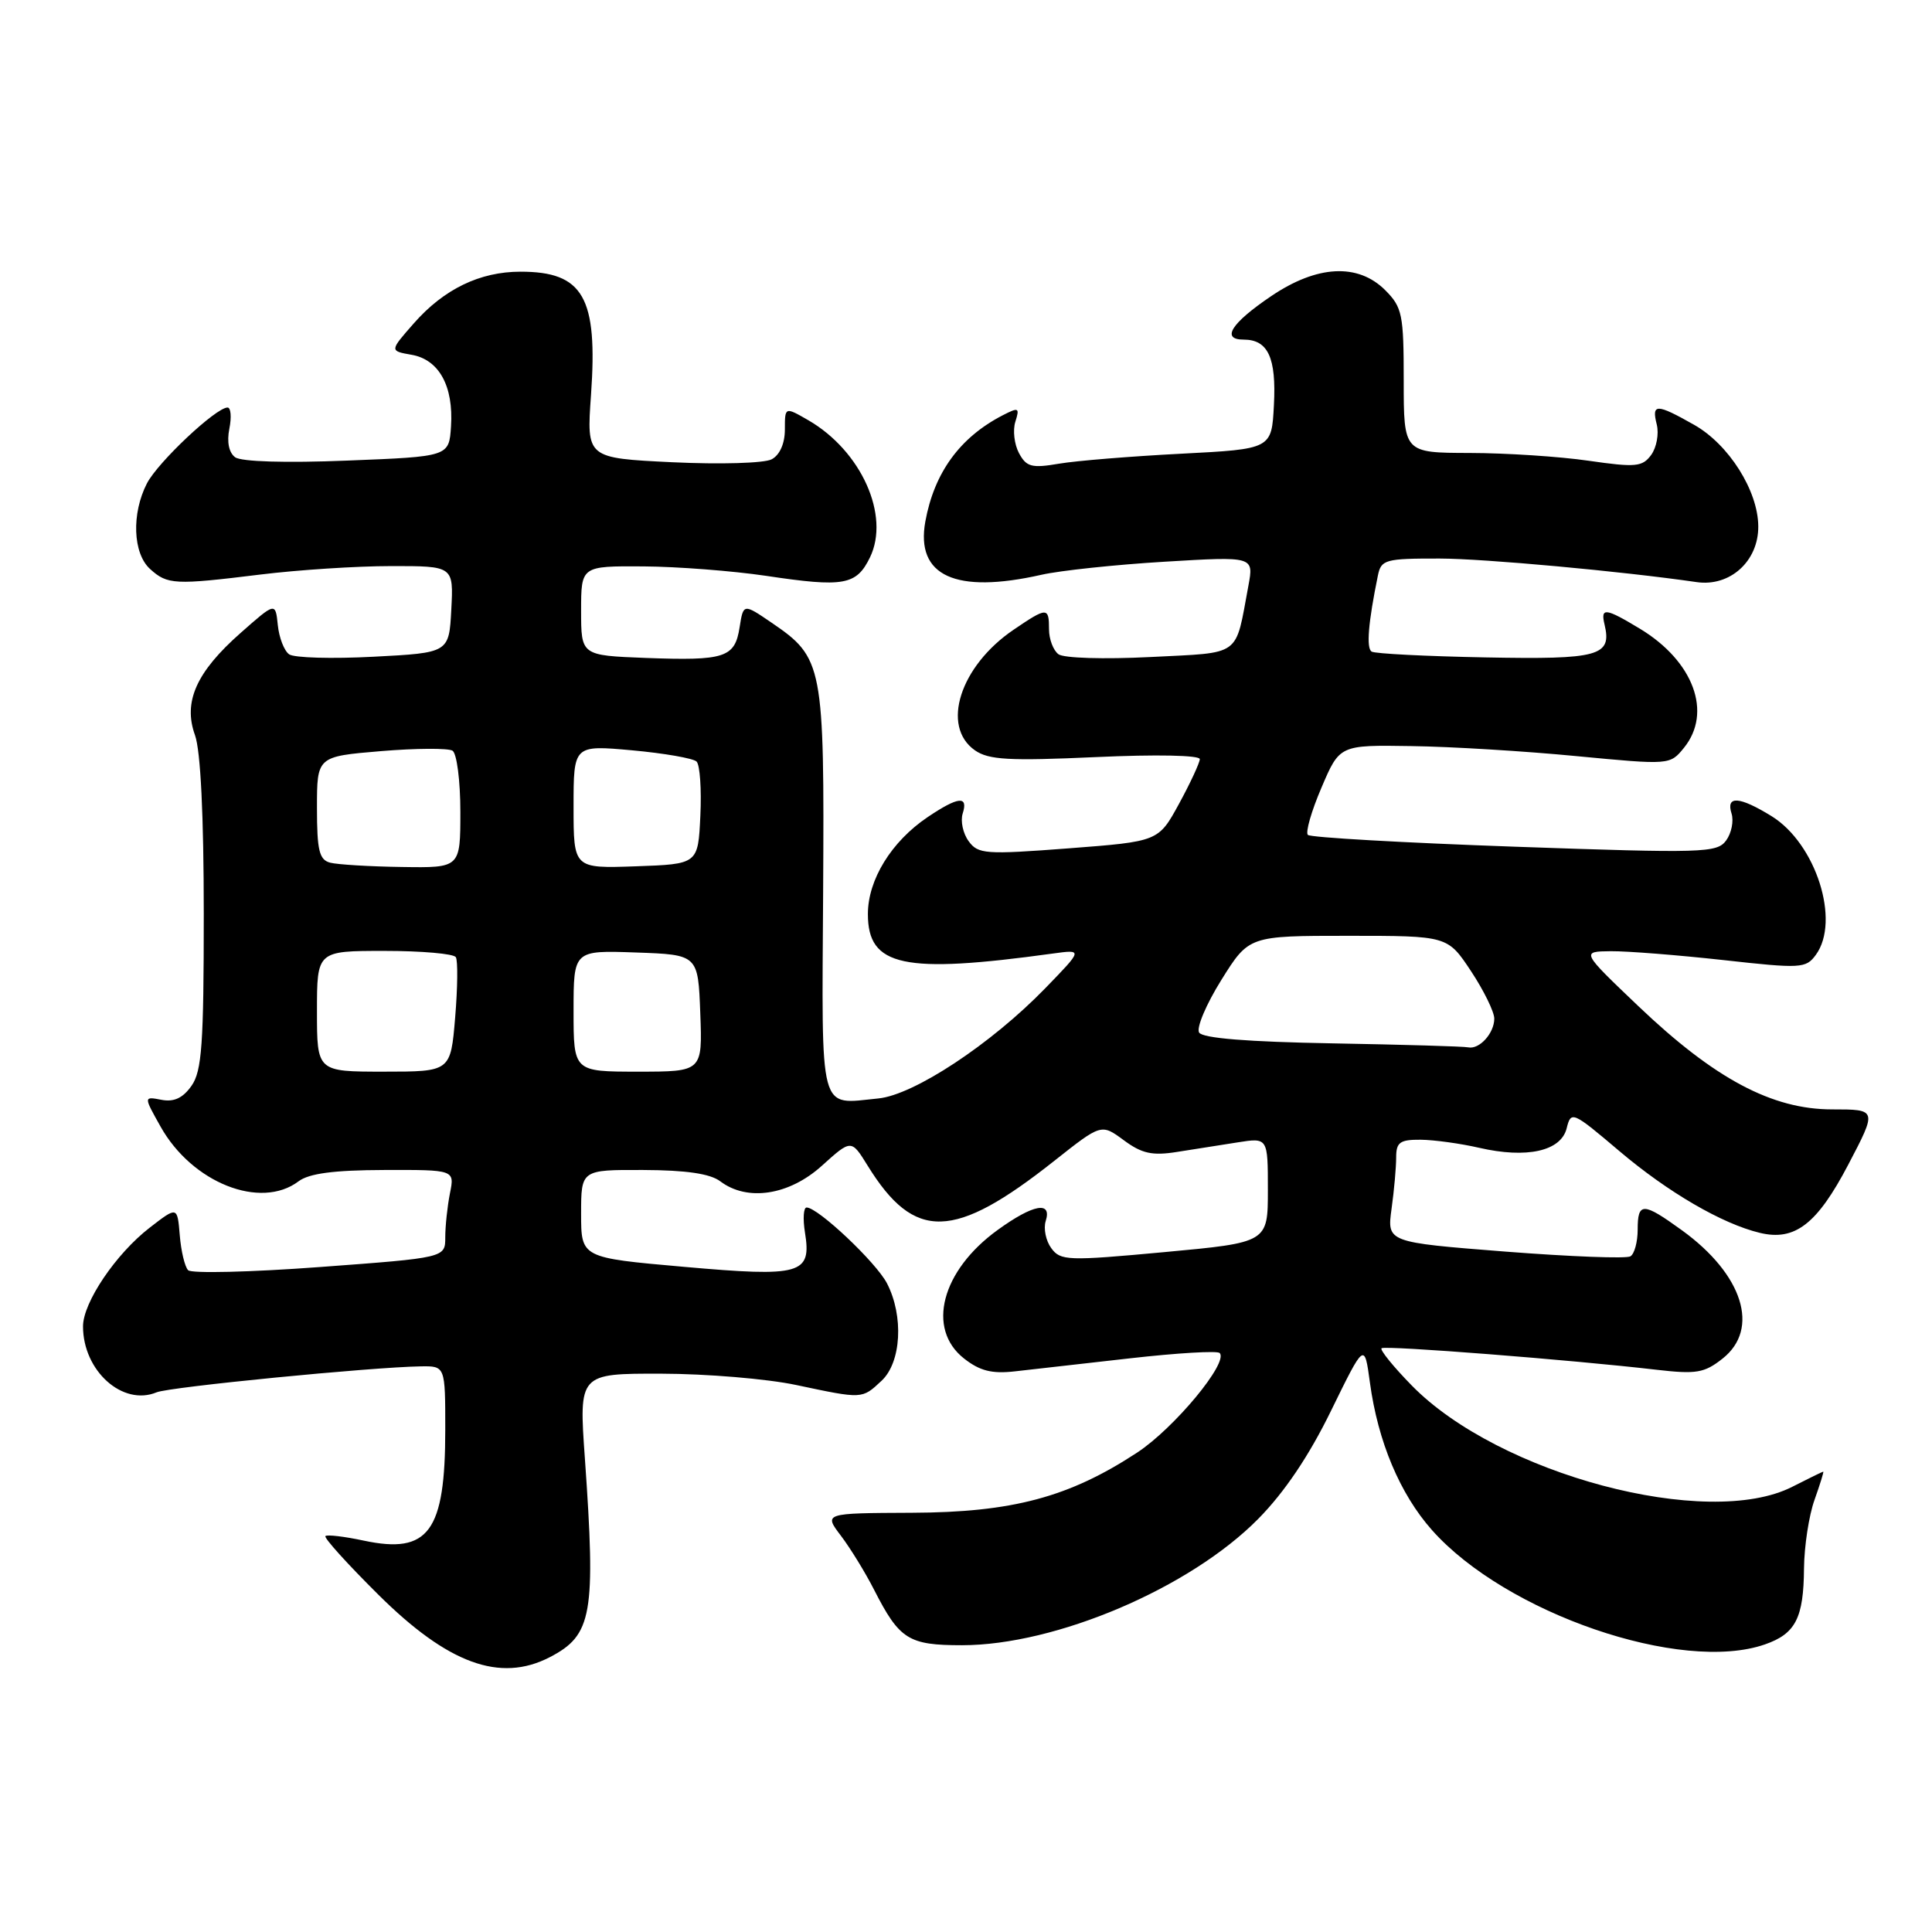<?xml version="1.0" encoding="UTF-8" standalone="no"?>
<!DOCTYPE svg PUBLIC "-//W3C//DTD SVG 1.1//EN" "http://www.w3.org/Graphics/SVG/1.1/DTD/svg11.dtd" >
<svg xmlns="http://www.w3.org/2000/svg" xmlns:xlink="http://www.w3.org/1999/xlink" version="1.1" viewBox="0 0 256 256">
 <g >
 <path fill="currentColor"
d=" M 72.84 219.59 C 78.48 216.67 78.96 213.94 77.50 193.25 C 76.70 182.00 76.70 182.00 87.60 182.02 C 93.60 182.03 101.65 182.70 105.50 183.52 C 114.34 185.39 114.20 185.40 116.81 182.96 C 119.43 180.52 119.77 174.39 117.53 170.05 C 116.09 167.27 108.39 160.00 106.88 160.00 C 106.47 160.00 106.37 161.48 106.66 163.30 C 107.56 168.85 106.19 169.24 90.61 167.86 C 77.00 166.66 77.00 166.66 77.00 160.83 C 77.00 155.00 77.00 155.00 85.25 155.03 C 90.91 155.05 94.11 155.52 95.44 156.53 C 99.02 159.24 104.56 158.39 108.90 154.47 C 112.80 150.95 112.80 150.95 114.97 154.46 C 121.18 164.50 126.39 164.36 139.71 153.81 C 145.93 148.89 145.93 148.89 148.90 151.08 C 151.29 152.85 152.67 153.16 155.94 152.64 C 158.17 152.29 161.80 151.72 164.00 151.37 C 168.00 150.74 168.00 150.74 168.00 157.69 C 168.00 164.64 168.00 164.64 154.30 165.91 C 141.46 167.10 140.52 167.06 139.30 165.39 C 138.58 164.41 138.25 162.79 138.56 161.80 C 139.42 159.10 136.91 159.56 132.19 162.98 C 124.74 168.37 122.73 176.07 127.74 180.01 C 129.83 181.65 131.43 182.06 134.49 181.71 C 136.69 181.46 143.57 180.68 149.77 179.98 C 155.96 179.28 161.29 178.96 161.61 179.28 C 162.84 180.51 155.60 189.24 150.67 192.48 C 141.66 198.39 134.15 200.40 120.82 200.45 C 109.15 200.50 109.15 200.50 111.43 203.50 C 112.68 205.15 114.66 208.37 115.82 210.65 C 119.19 217.25 120.37 218.00 127.47 218.00 C 139.92 218.00 157.69 210.42 166.73 201.25 C 170.20 197.73 173.46 192.90 176.38 186.91 C 180.80 177.88 180.80 177.88 181.52 183.19 C 182.58 191.02 185.50 197.96 189.74 202.74 C 199.53 213.77 222.79 221.76 233.87 217.89 C 237.92 216.48 238.99 214.40 239.04 207.82 C 239.07 204.89 239.69 200.81 240.43 198.75 C 241.16 196.69 241.69 195.00 241.59 195.00 C 241.50 195.00 239.66 195.90 237.50 197.00 C 226.27 202.73 198.57 195.36 187.06 183.58 C 184.62 181.09 182.82 178.86 183.06 178.65 C 183.50 178.25 208.27 180.19 219.50 181.50 C 224.76 182.11 225.84 181.93 228.25 180.02 C 233.23 176.09 230.96 168.88 222.88 163.03 C 217.69 159.27 217.00 159.26 217.00 162.94 C 217.00 164.56 216.57 166.15 216.04 166.47 C 215.52 166.80 208.04 166.51 199.43 165.84 C 183.78 164.61 183.78 164.61 184.39 160.16 C 184.73 157.72 185.00 154.66 185.00 153.36 C 185.00 151.36 185.49 151.00 188.25 151.02 C 190.04 151.04 193.53 151.52 196.00 152.09 C 202.30 153.54 206.83 152.54 207.59 149.51 C 208.17 147.17 208.35 147.25 214.58 152.53 C 221.00 157.97 228.18 162.16 233.19 163.36 C 237.83 164.48 240.77 162.21 244.90 154.33 C 248.74 147.00 248.74 147.00 242.76 147.00 C 234.80 147.00 227.18 142.94 217.08 133.31 C 209.50 126.08 209.50 126.08 213.45 126.04 C 215.63 126.02 222.31 126.55 228.31 127.21 C 238.64 128.36 239.29 128.33 240.61 126.52 C 243.89 122.03 240.63 111.79 234.75 108.15 C 230.47 105.51 228.67 105.39 229.44 107.80 C 229.75 108.79 229.43 110.40 228.72 111.37 C 227.51 113.02 225.71 113.07 200.67 112.19 C 185.96 111.67 173.64 110.97 173.30 110.63 C 172.96 110.29 173.77 107.47 175.10 104.37 C 177.51 98.71 177.51 98.71 187.00 98.86 C 192.23 98.93 202.08 99.53 208.89 100.19 C 221.27 101.37 221.28 101.37 223.14 99.08 C 226.92 94.41 224.41 87.61 217.30 83.31 C 212.73 80.55 212.06 80.46 212.61 82.75 C 213.61 86.93 211.91 87.40 196.85 87.11 C 188.99 86.96 182.19 86.62 181.75 86.34 C 181.02 85.89 181.30 82.49 182.58 76.25 C 183.01 74.15 183.55 74.00 190.77 74.01 C 196.66 74.02 214.95 75.70 224.80 77.13 C 229.22 77.78 233.01 74.37 232.98 69.75 C 232.96 65.03 229.08 58.89 224.48 56.29 C 219.48 53.46 218.82 53.45 219.53 56.25 C 219.84 57.49 219.50 59.30 218.79 60.28 C 217.62 61.87 216.74 61.95 210.49 61.05 C 206.65 60.49 199.56 60.03 194.75 60.02 C 186.00 60.00 186.00 60.00 186.00 50.45 C 186.00 41.65 185.81 40.72 183.55 38.45 C 179.93 34.84 174.52 35.12 168.42 39.25 C 163.13 42.83 161.76 45.00 164.79 45.00 C 168.02 45.00 169.13 47.39 168.80 53.67 C 168.50 59.50 168.50 59.50 156.50 60.12 C 149.90 60.46 142.62 61.05 140.33 61.44 C 136.70 62.06 136.00 61.87 135.02 60.04 C 134.40 58.88 134.18 57.00 134.54 55.88 C 135.13 54.01 134.99 53.93 132.84 55.04 C 127.18 57.97 123.79 62.63 122.61 69.11 C 121.31 76.32 126.60 78.74 138.00 76.16 C 140.47 75.60 147.82 74.82 154.32 74.43 C 166.14 73.72 166.14 73.72 165.42 77.61 C 163.63 87.18 164.65 86.43 152.43 87.06 C 146.27 87.37 140.95 87.21 140.25 86.69 C 139.56 86.17 139.00 84.69 139.00 83.38 C 139.00 80.42 138.74 80.43 134.31 83.44 C 127.21 88.26 124.65 96.24 129.18 99.42 C 131.00 100.69 133.68 100.84 145.18 100.32 C 153.24 99.95 158.99 100.07 158.98 100.59 C 158.96 101.09 157.73 103.75 156.23 106.50 C 153.50 111.50 153.50 111.50 141.60 112.41 C 130.57 113.25 129.60 113.18 128.35 111.46 C 127.60 110.44 127.25 108.79 127.56 107.80 C 128.33 105.40 126.99 105.53 122.92 108.27 C 118.11 111.51 115.00 116.57 115.00 121.12 C 115.00 128.07 119.70 129.08 139.50 126.35 C 143.50 125.80 143.50 125.80 138.50 130.95 C 131.33 138.34 121.10 145.09 116.38 145.55 C 108.42 146.33 108.89 148.09 109.07 118.08 C 109.24 88.06 109.07 87.17 102.24 82.51 C 98.50 79.96 98.50 79.96 98.00 83.13 C 97.37 87.15 96.06 87.57 85.56 87.18 C 77.00 86.85 77.00 86.85 77.00 80.93 C 77.00 75.00 77.00 75.00 85.25 75.05 C 89.79 75.08 97.10 75.65 101.50 76.30 C 111.82 77.85 113.48 77.55 115.28 73.85 C 117.96 68.30 114.13 59.76 107.12 55.69 C 104.00 53.89 104.00 53.89 104.00 56.91 C 104.00 58.76 103.33 60.29 102.25 60.86 C 101.28 61.38 95.41 61.55 89.11 61.25 C 77.72 60.70 77.72 60.70 78.31 52.36 C 79.23 39.38 77.30 36.00 68.97 36.00 C 63.58 36.00 58.81 38.31 54.82 42.86 C 51.62 46.50 51.62 46.50 54.53 47.01 C 58.17 47.64 60.11 51.16 59.76 56.50 C 59.50 60.50 59.50 60.50 46.00 61.03 C 37.87 61.36 31.97 61.18 31.16 60.59 C 30.33 59.98 30.04 58.56 30.39 56.81 C 30.70 55.26 30.59 54.00 30.15 54.00 C 28.62 54.00 20.93 61.23 19.47 64.05 C 17.41 68.05 17.60 73.33 19.89 75.40 C 22.19 77.48 23.13 77.53 34.50 76.13 C 39.45 75.52 47.23 75.01 51.80 75.01 C 60.10 75.00 60.10 75.00 59.80 80.75 C 59.50 86.50 59.50 86.50 49.50 87.02 C 44.00 87.31 38.96 87.17 38.31 86.70 C 37.65 86.23 36.98 84.49 36.81 82.82 C 36.50 79.79 36.50 79.79 31.89 83.86 C 26.01 89.04 24.24 93.01 25.84 97.42 C 26.58 99.48 27.00 108.05 27.00 121.10 C 27.00 138.35 26.75 141.92 25.38 143.87 C 24.23 145.50 23.06 146.05 21.39 145.73 C 19.03 145.28 19.03 145.28 21.27 149.27 C 25.44 156.73 34.53 160.33 39.56 156.53 C 40.94 155.49 44.22 155.05 50.88 155.03 C 60.25 155.00 60.25 155.00 59.62 158.12 C 59.28 159.84 59.00 162.47 59.00 163.95 C 59.00 166.66 59.00 166.66 42.36 167.89 C 33.21 168.57 25.37 168.76 24.93 168.31 C 24.49 167.87 23.99 165.78 23.82 163.67 C 23.50 159.84 23.50 159.84 19.84 162.67 C 15.36 166.13 11.00 172.58 11.00 175.75 C 11.00 181.65 16.26 186.36 20.75 184.49 C 22.45 183.78 49.22 181.15 55.75 181.05 C 59.00 181.00 59.00 181.00 59.00 189.43 C 59.00 202.97 56.80 205.97 48.20 204.14 C 45.63 203.59 43.34 203.32 43.12 203.54 C 42.90 203.77 46.05 207.25 50.11 211.28 C 59.35 220.46 66.26 222.99 72.84 219.59 Z  M 42.00 134.00 C 42.00 126.00 42.00 126.00 50.94 126.00 C 55.86 126.00 60.11 126.37 60.40 126.83 C 60.68 127.29 60.64 130.89 60.31 134.83 C 59.71 142.00 59.71 142.00 50.85 142.00 C 42.00 142.00 42.00 142.00 42.00 134.00 Z  M 76.00 133.96 C 76.00 125.92 76.00 125.92 84.25 126.21 C 92.50 126.50 92.50 126.50 92.79 134.25 C 93.08 142.00 93.08 142.00 84.54 142.00 C 76.00 142.00 76.00 142.00 76.00 133.96 Z  M 176.54 138.25 C 165.31 138.05 159.35 137.57 158.89 136.82 C 158.50 136.20 159.83 133.06 161.84 129.84 C 165.49 124.00 165.49 124.00 178.65 124.00 C 191.81 124.00 191.81 124.00 194.91 128.67 C 196.61 131.24 198.00 134.08 198.00 134.97 C 198.00 136.91 196.02 139.09 194.55 138.78 C 193.97 138.65 185.87 138.42 176.54 138.25 Z  M 43.75 114.31 C 42.30 113.93 42.00 112.69 42.00 107.04 C 42.00 100.24 42.00 100.24 50.46 99.53 C 55.11 99.14 59.38 99.12 59.96 99.47 C 60.53 99.83 61.00 103.47 61.00 107.56 C 61.00 115.00 61.00 115.00 53.25 114.88 C 48.99 114.82 44.71 114.56 43.75 114.31 Z  M 76.00 106.90 C 76.00 98.72 76.00 98.72 83.75 99.42 C 88.01 99.81 91.86 100.48 92.30 100.91 C 92.74 101.35 92.97 104.58 92.80 108.10 C 92.50 114.50 92.50 114.50 84.25 114.79 C 76.00 115.08 76.00 115.08 76.00 106.90 Z "/>
</g>
</svg>